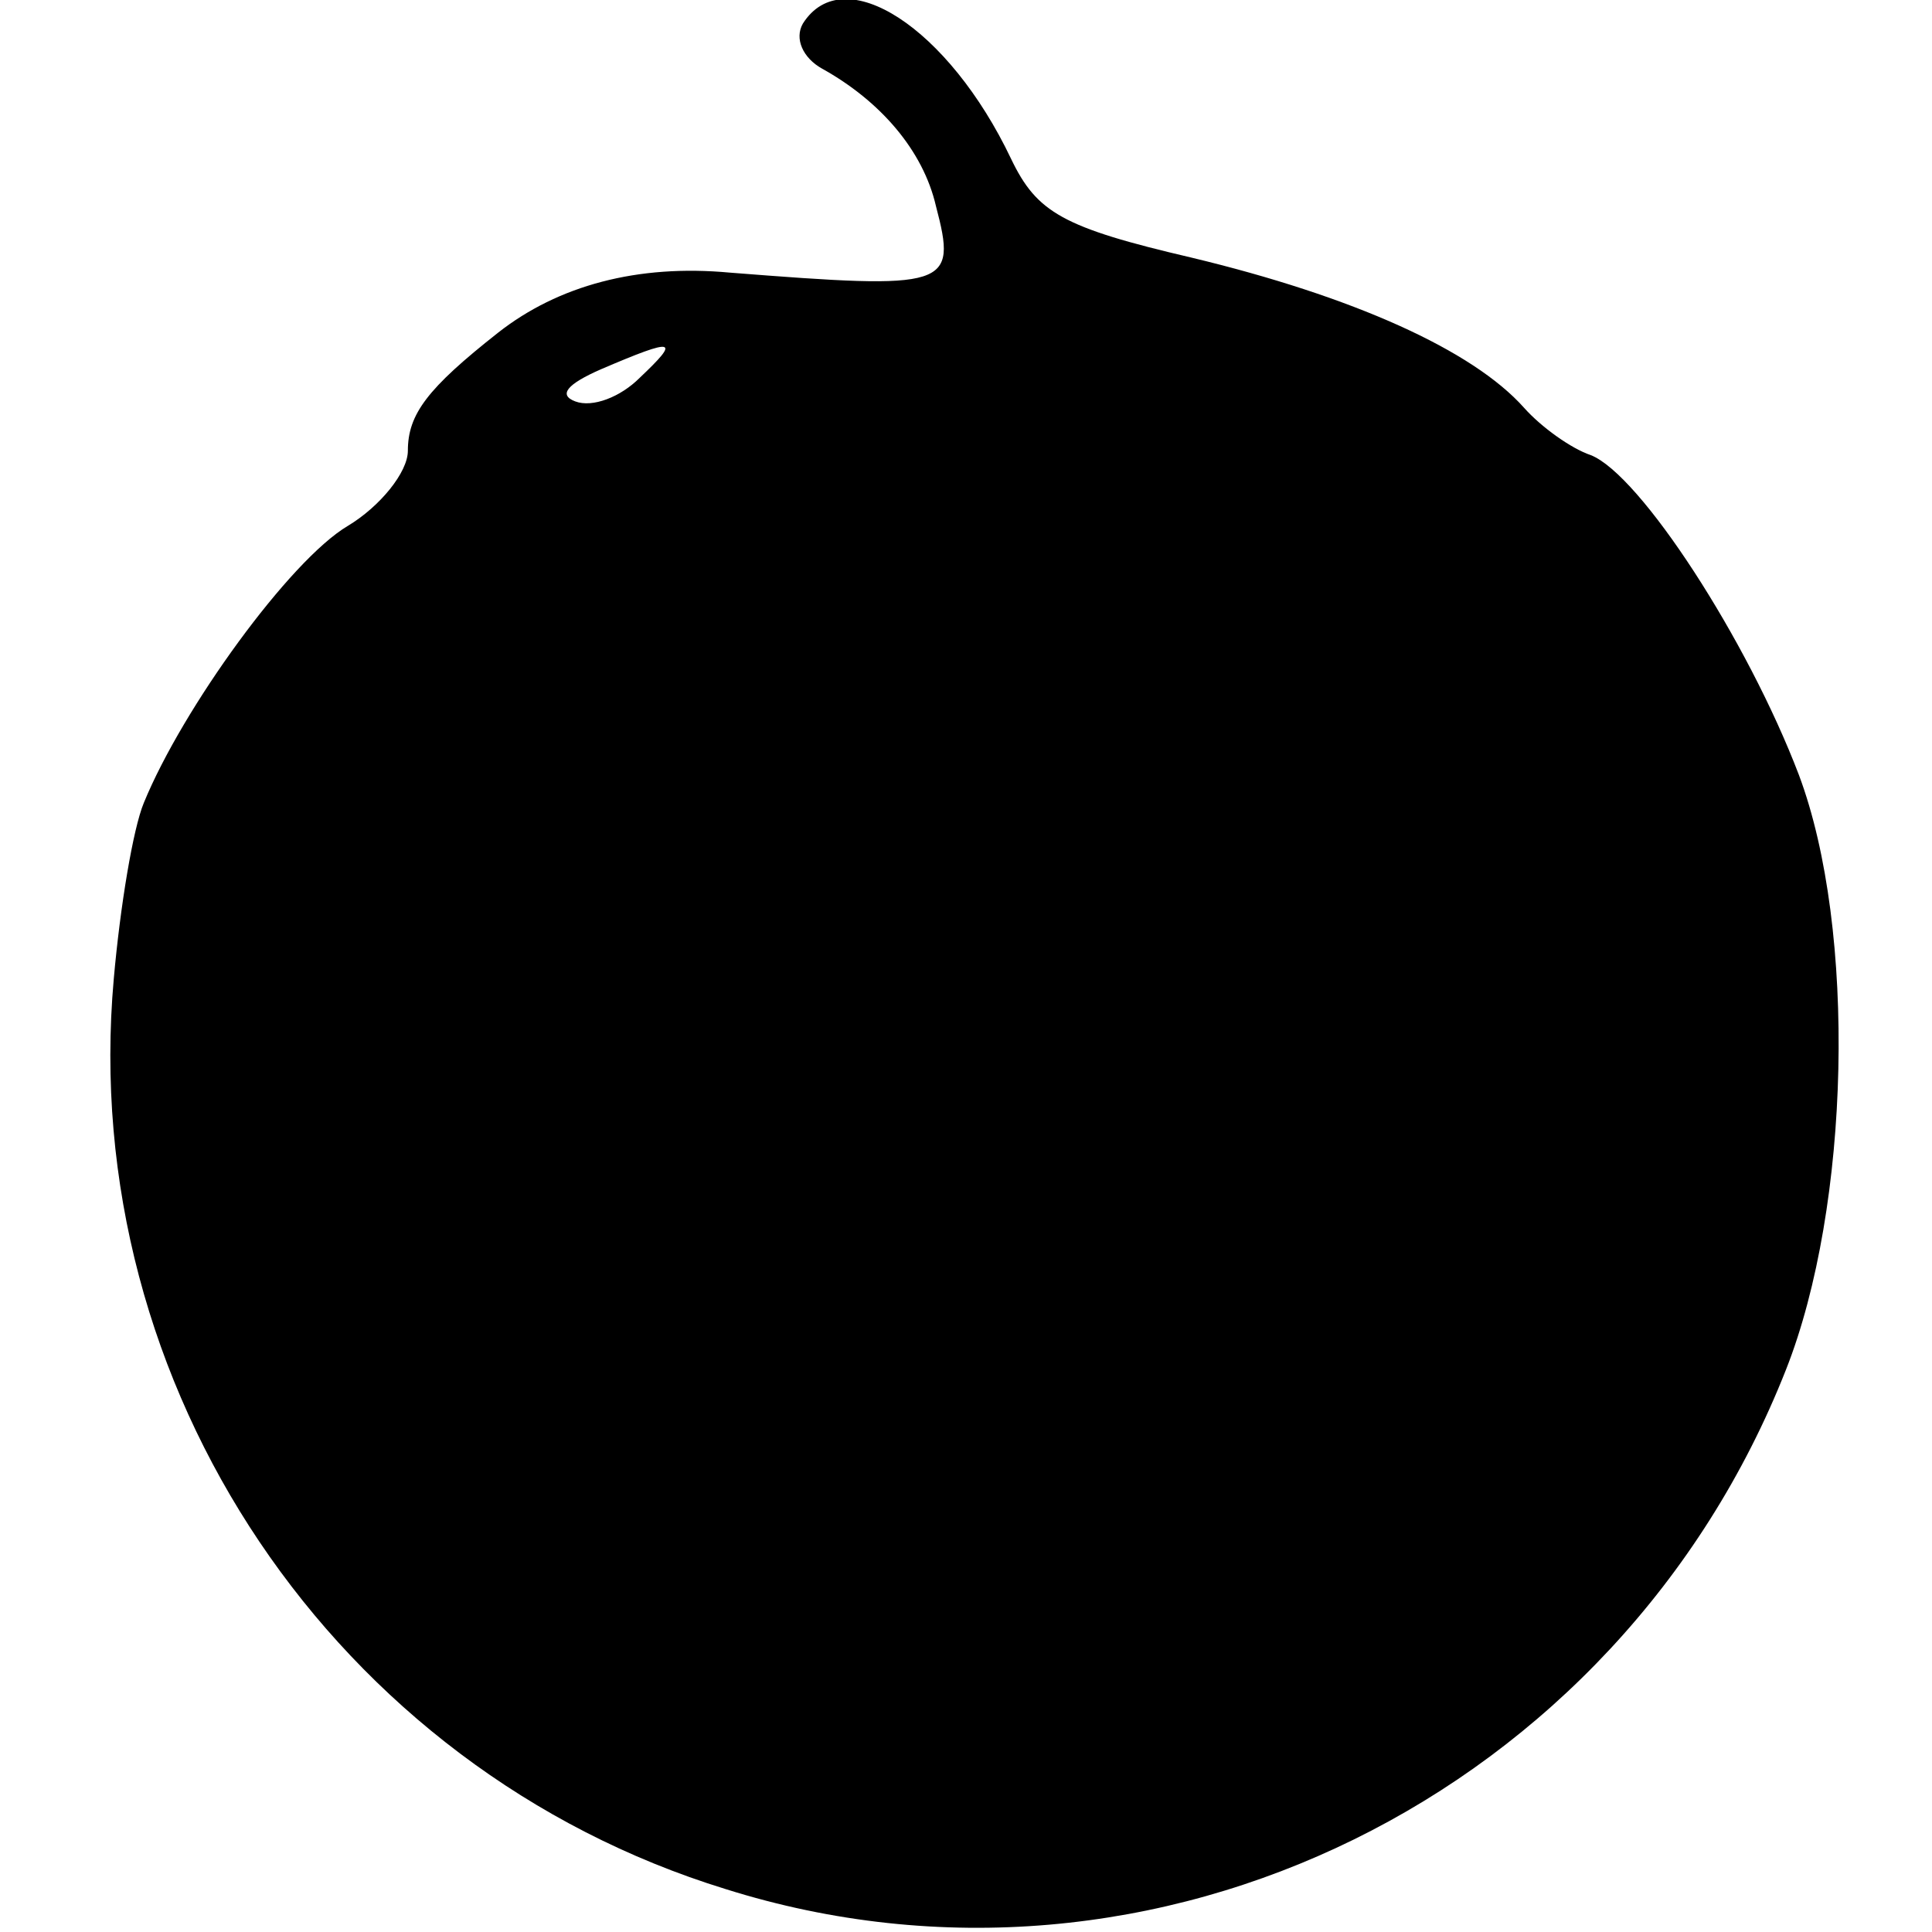 <?xml version="1.0" standalone="no"?>
<!DOCTYPE svg PUBLIC "-//W3C//DTD SVG 20010904//EN"
 "http://www.w3.org/TR/2001/REC-SVG-20010904/DTD/svg10.dtd">
<svg version="1.0" xmlns="http://www.w3.org/2000/svg"
 width="90pt" height="90pt" viewBox="0 0 90 90"
 preserveAspectRatio="xMidYMid meet">
<g transform="translate(0,90) scale(0.1,-0.1)"
fill="#000000" stroke="none">
<path d="M374 889 c-4 -7 0 -16 9 -21 27 -15 47 -38 53 -64 10 -38 6 -39 -96
-31 -43 4 -80 -6 -108 -28 -33 -26 -42 -38 -42 -55 0 -10 -13 -26 -28 -35 -27
-16 -77 -85 -95 -129 -5 -12 -11 -48 -14 -82 -17 -190 103 -368 285 -424 200
-63 416 44 494 242 30 76 33 205 6 277 -24 63 -74 140 -97 149 -9 3 -23 13
-31 22 -24 27 -80 52 -155 70 -60 14 -72 21 -84 46 -29 61 -78 93 -97 63z
m-76 -165 c-9 -9 -22 -14 -30 -11 -8 3 -4 8 12 15 35 15 37 14 18 -4z"/>
</g>
</svg>
